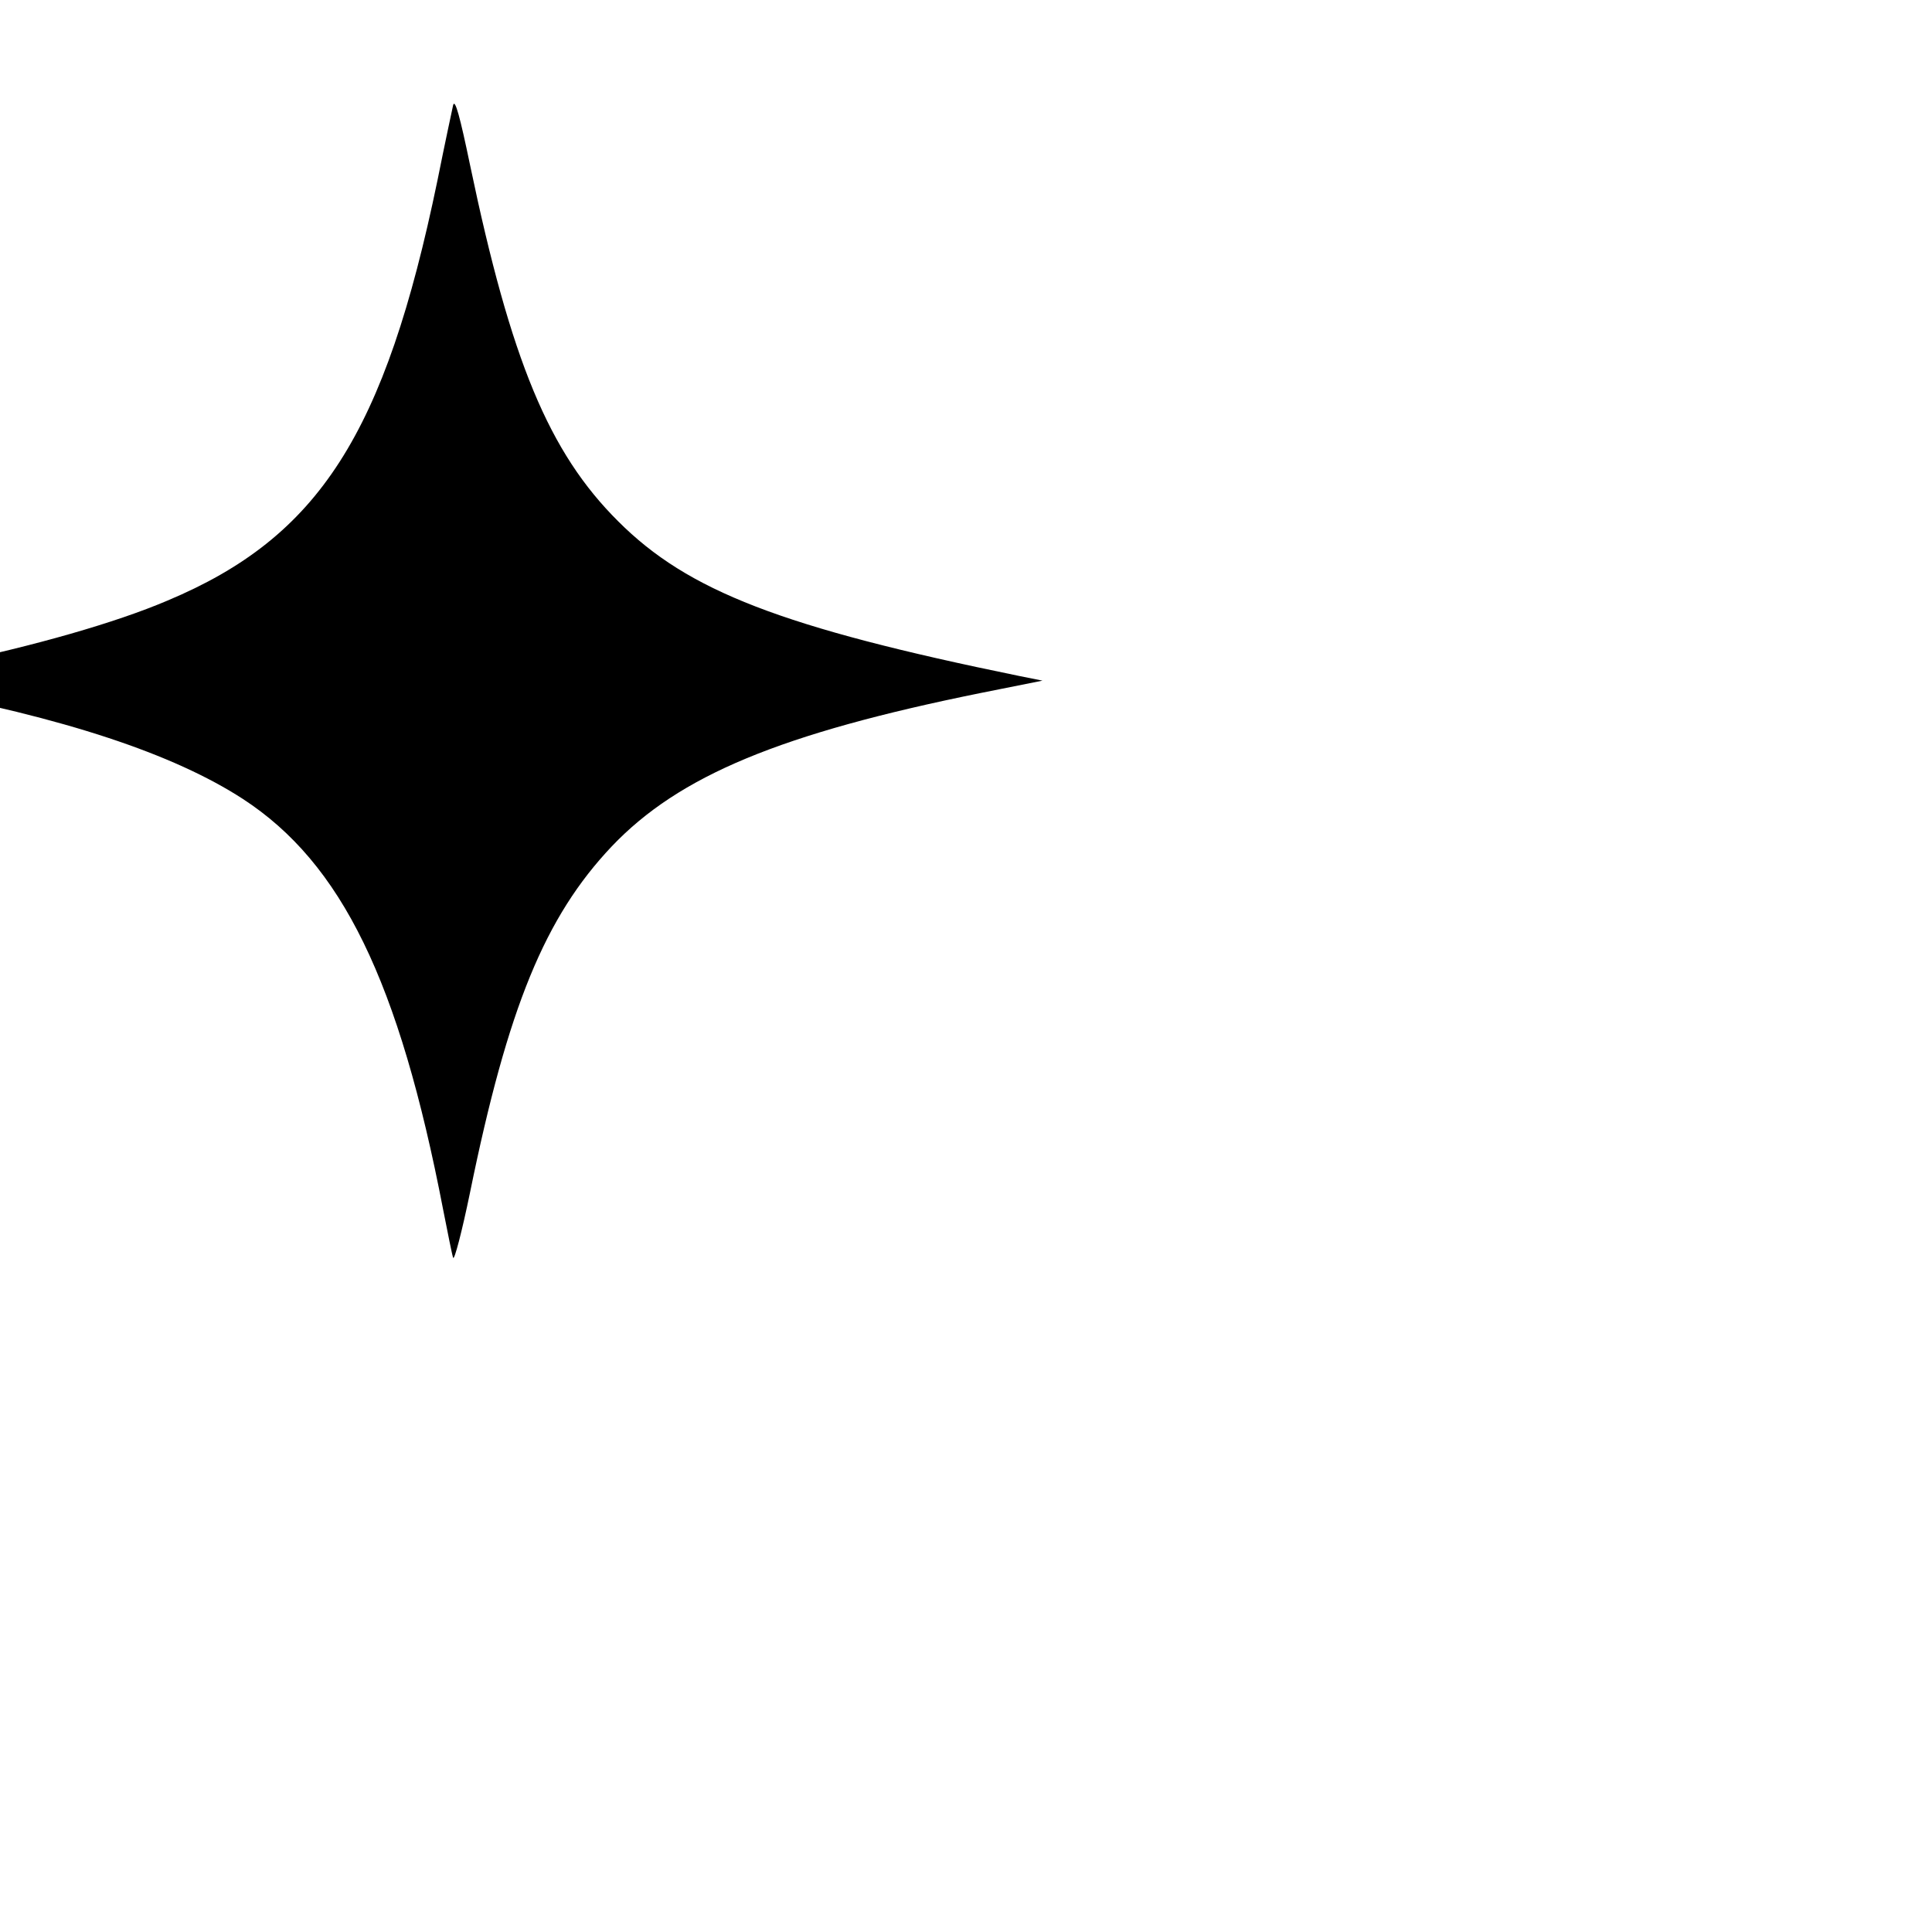 <svg version="1.0" xmlns="http://www.w3.org/2000/svg" width="504.519" height="499.183" viewBox="131.266 72.57 504.519 499.183" preserveAspectRatio="xMidYMid meet">

<g transform="translate(0,500) scale(0.1,-0.1)" fill="#000000" stroke="none">
<path d="M2496 4000 c-3 -14 -22 -102 -41 -197 -137 -662 -309 -931 -705
-1097 -136 -58 -347 -118 -577 -166 -102 -21 -186 -40 -188 -42 -3 -2 37 -12
88 -22 408 -76 692 -170 874 -288 258 -168 408 -476 523 -1073 12 -60 23 -117
26 -125 3 -8 23 68 44 170 99 485 196 720 370 904 176 185 441 295 965 401
l160 32 -60 12 c-621 127 -866 222 -1048 404 -181 180 -280 419 -387 931 -26
125 -39 173 -44 156z"></path>
</g>
</svg>